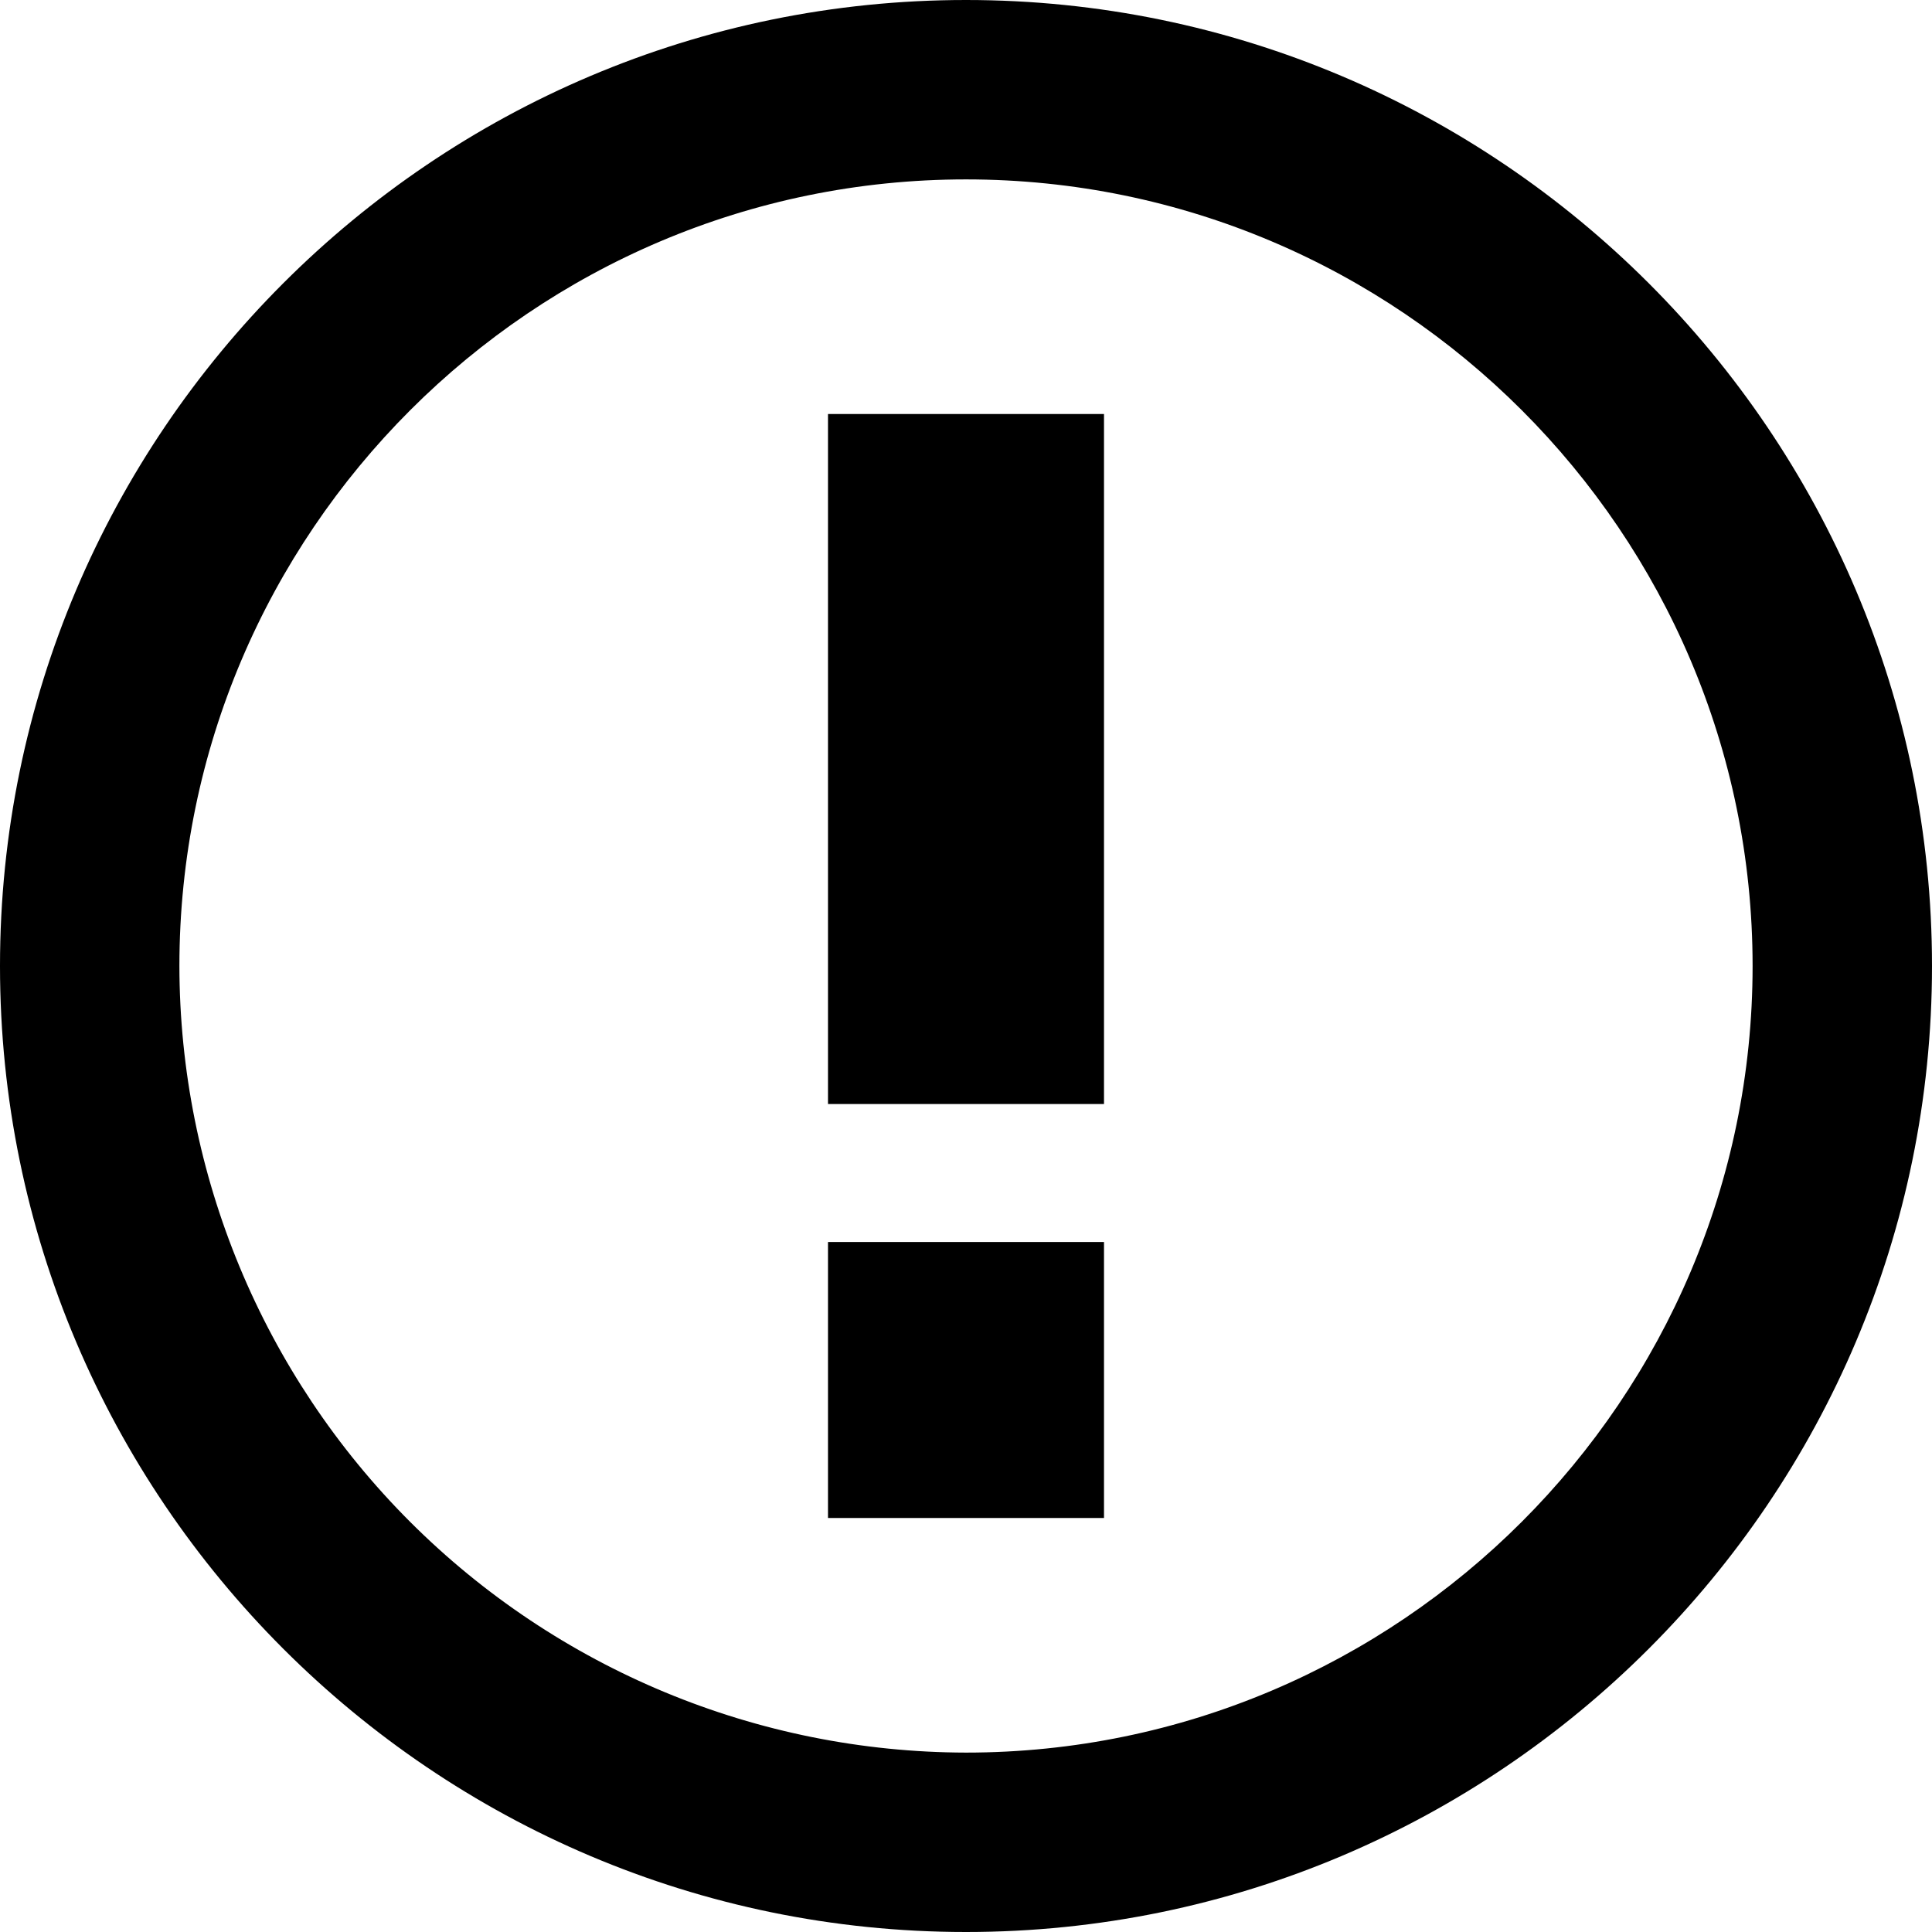 <svg fill="none" height="14" viewBox="0 0 14 14" width="14" xmlns="http://www.w3.org/2000/svg" xmlns:xlink="http://www.w3.org/1999/xlink"><clipPath id="a"><path d="m0 0h14v14h-14z"/></clipPath><g clip-path="url(#a)"><path clip-rule="evenodd" d="m7 1.3c3.14 0 5.7 2.56 5.7 5.7s-2.56 5.7-5.7 5.7c-1.511-.003-2.959-.604-4.028-1.672-1.068-1.068-1.67-2.517-1.672-4.028 0-3.14 2.56-5.7 5.7-5.7zm0-1.3c-3.86 0-7 3.14-7 7s3.14 7 7 7 7-3.14 7-7-3.14-7-7-7zm1 3h-2v5h2zm0 6h-2v2h2z" fill="#000" fill-rule="evenodd"/></g></svg>